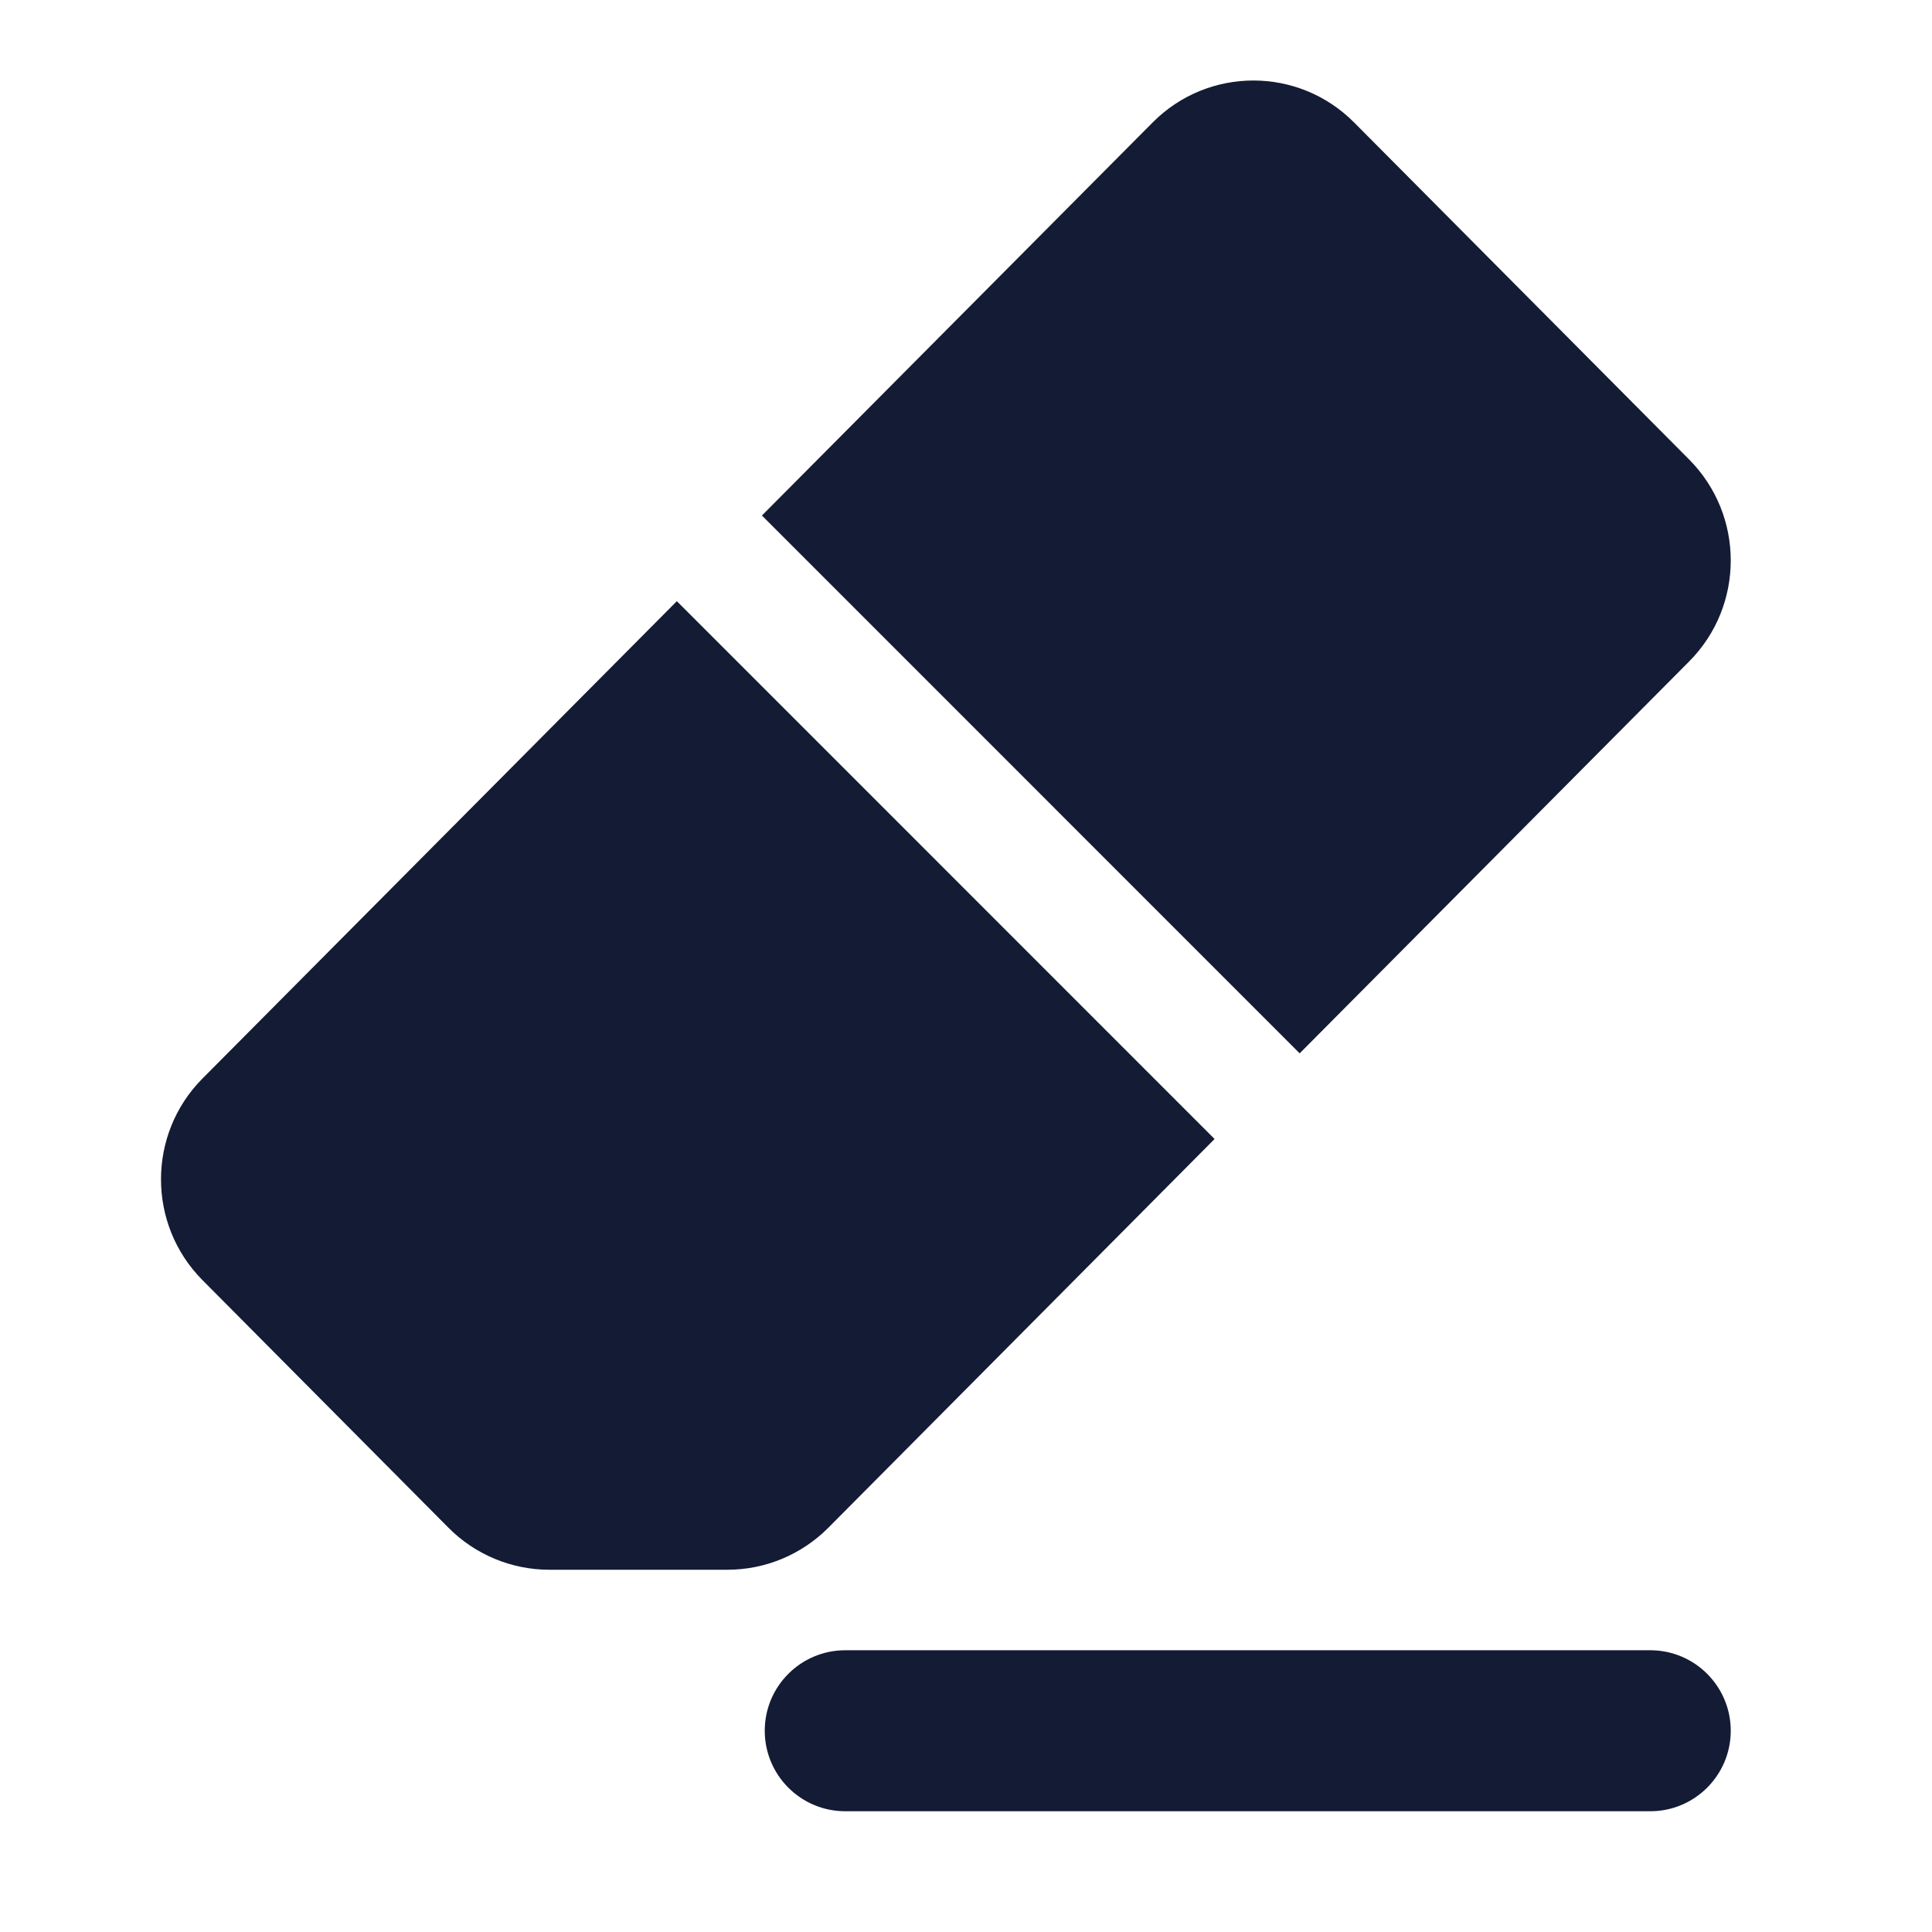 <svg width="24" height="24" viewBox="0 0 24 24" fill="none" xmlns="http://www.w3.org/2000/svg">
<path fill-rule="evenodd" clip-rule="evenodd" d="M9.5 21.5C9.5 20.948 9.948 20.5 10.5 20.5H20.5C21.052 20.5 21.5 20.948 21.5 21.5C21.5 22.052 21.052 22.5 20.5 22.5H10.5C9.948 22.5 9.5 22.052 9.5 21.5Z" fill="#141B34"/>
<path d="M16.822 1.522C16.131 0.826 15.008 0.826 14.318 1.522L9.465 6.404L16.145 13.085L20.984 8.216C21.672 7.523 21.672 6.402 20.984 5.709L16.822 1.522Z" fill="#141B34"/>
<path d="M15.088 14.149L8.408 7.468L2.516 13.397C1.828 14.089 1.828 15.211 2.516 15.903L5.572 18.979C5.903 19.312 6.354 19.5 6.824 19.5H9.036C9.507 19.5 9.957 19.312 10.289 18.979L15.088 14.149Z" fill="#141B34"/>
</svg>
